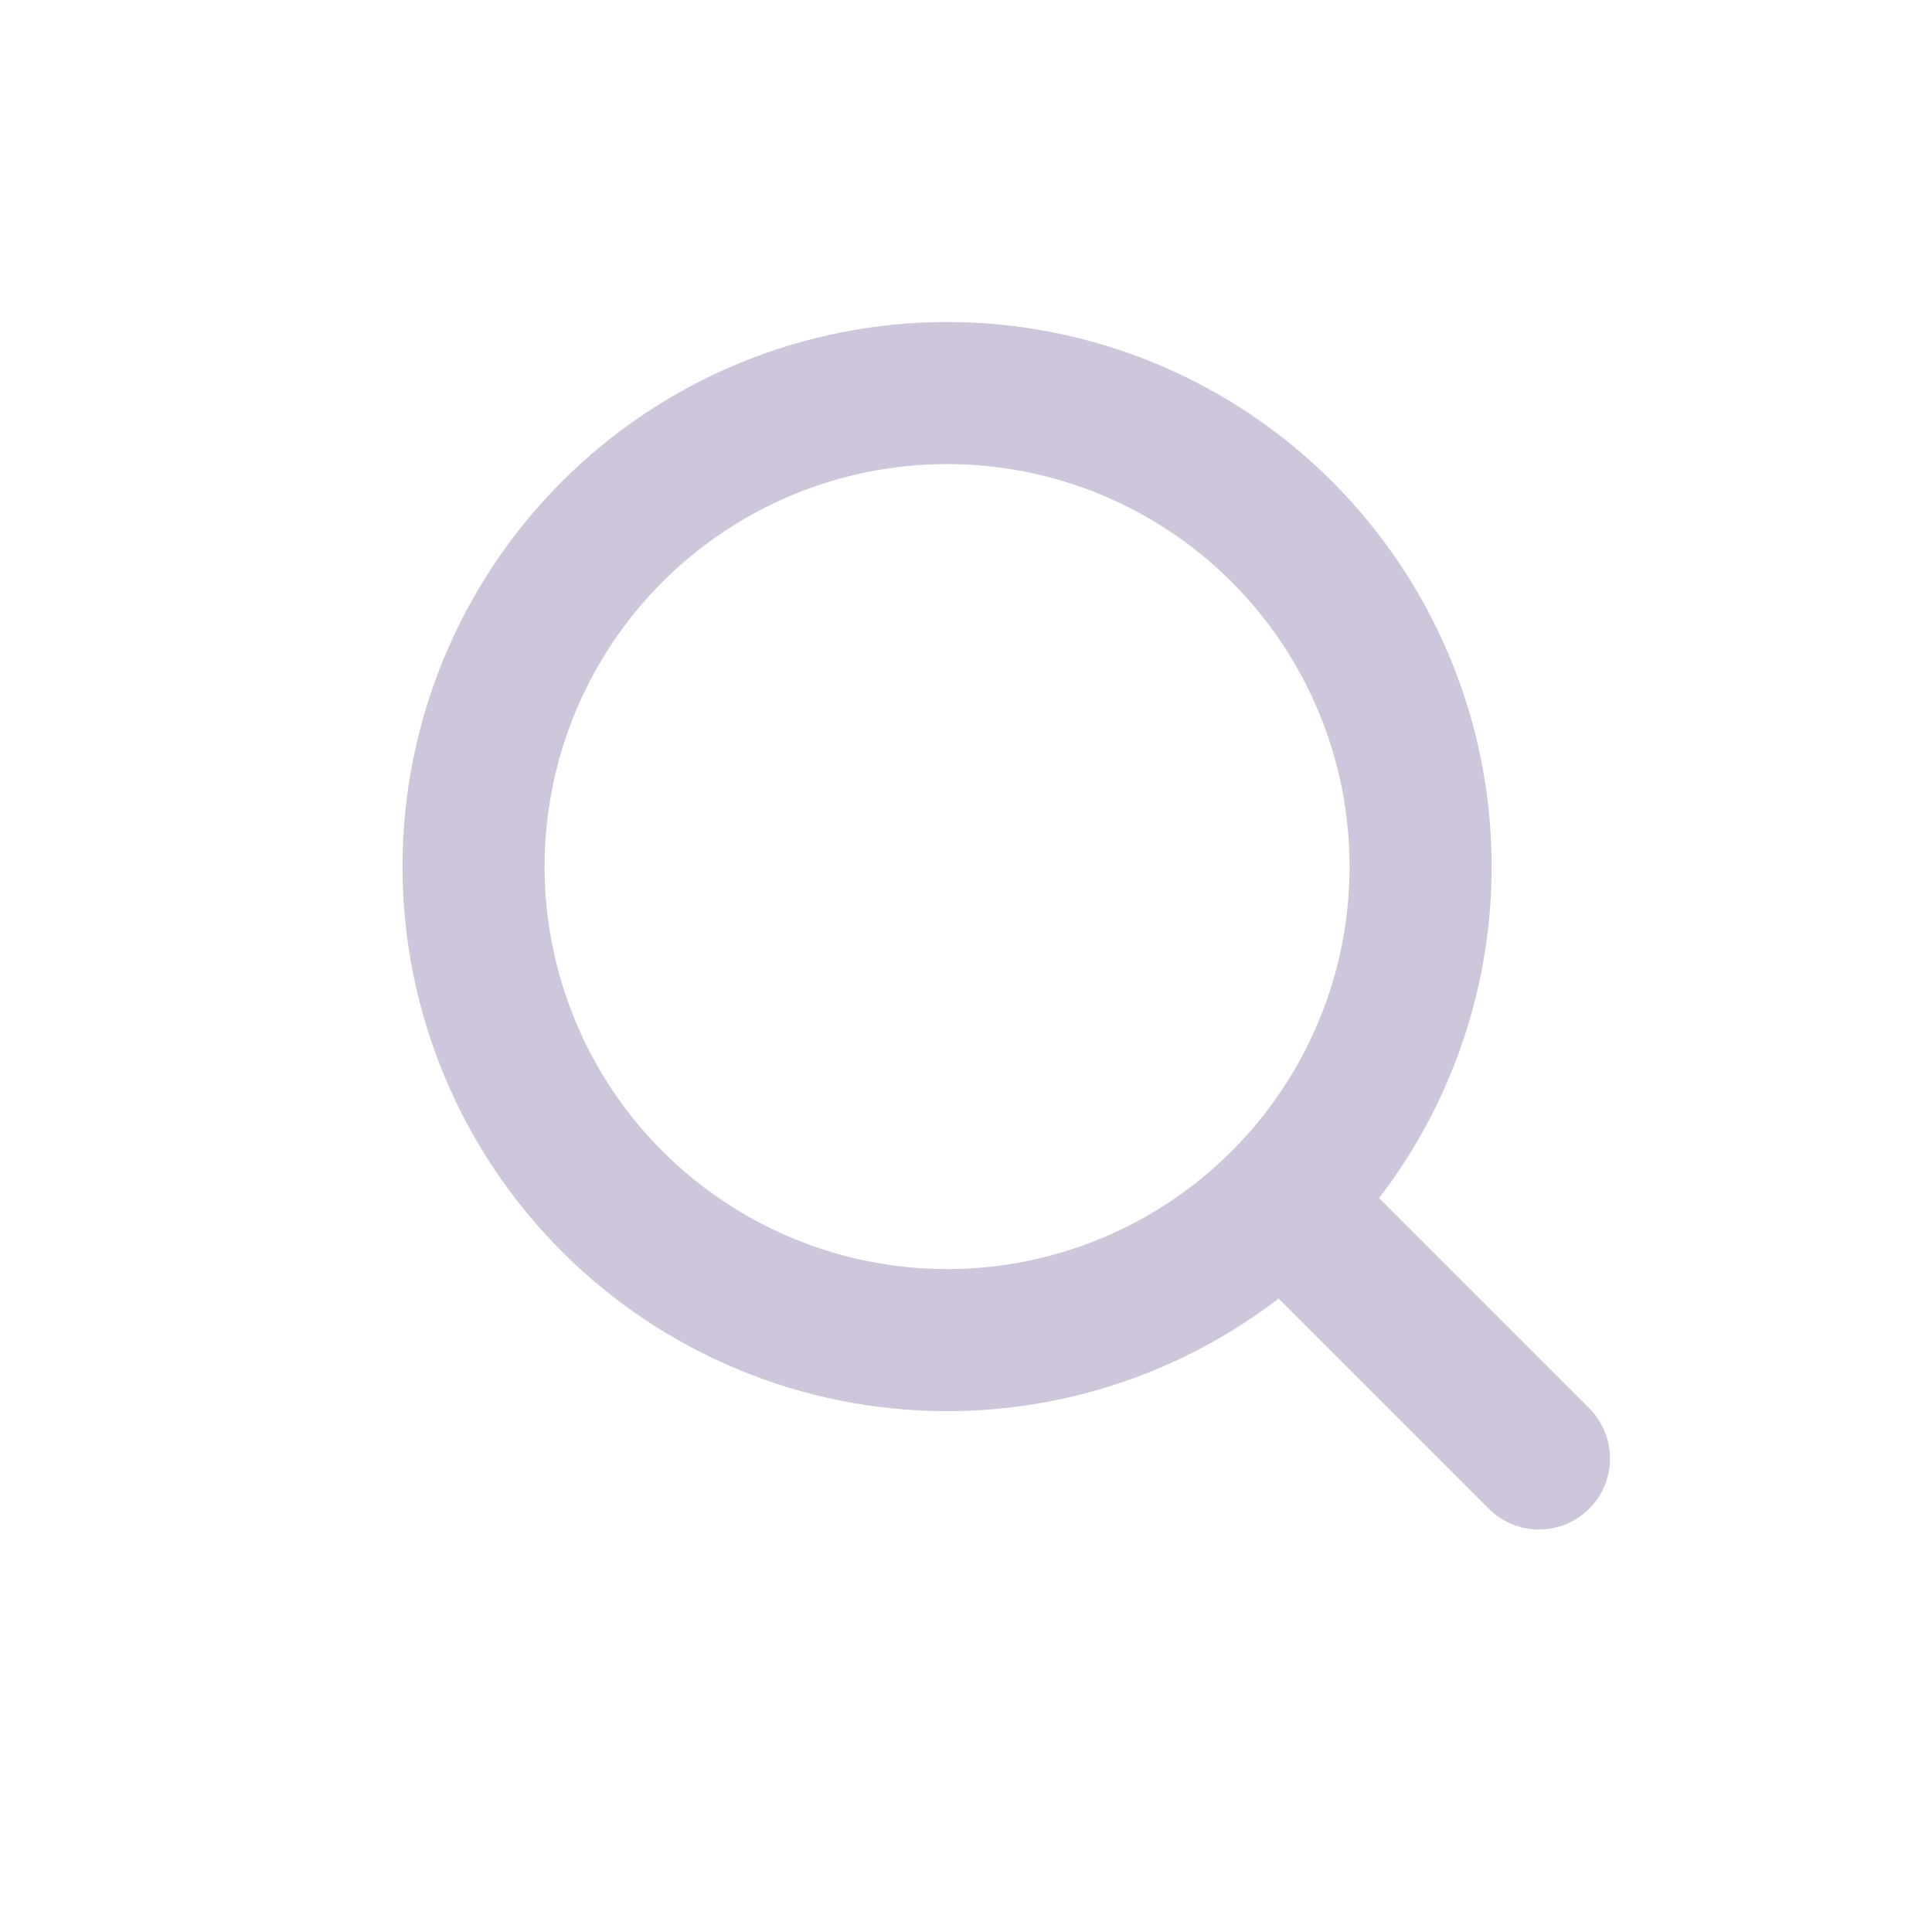 <svg width="24" height="24" viewBox="0 0 24 24" fill="none" xmlns="http://www.w3.org/2000/svg">
<g id="search">
<path id="Vector (Stroke)" fill-rule="evenodd" clip-rule="evenodd" d="M9.176 4.515C9.997 4.175 10.876 4 11.765 4C12.653 4 13.533 4.175 14.354 4.515C15.174 4.855 15.92 5.353 16.548 5.981C17.176 6.61 17.675 7.355 18.015 8.176C18.355 8.997 18.53 9.876 18.53 10.765C18.53 11.653 18.355 12.533 18.015 13.354C17.788 13.901 17.491 14.415 17.131 14.883L19.742 17.494C20.086 17.838 20.086 18.397 19.742 18.742C19.397 19.086 18.838 19.086 18.494 18.742L15.883 16.131C14.709 17.033 13.262 17.53 11.765 17.53C9.971 17.53 8.25 16.817 6.981 15.548C5.713 14.28 5 12.559 5 10.765C5 8.971 5.713 7.25 6.981 5.981C7.61 5.353 8.355 4.855 9.176 4.515ZM11.765 5.765C11.108 5.765 10.458 5.894 9.851 6.145C9.245 6.397 8.694 6.765 8.229 7.229C7.292 8.167 6.765 9.439 6.765 10.765C6.765 12.091 7.292 13.363 8.229 14.3C9.167 15.238 10.439 15.765 11.765 15.765C13.091 15.765 14.363 15.238 15.3 14.3C15.765 13.836 16.133 13.285 16.384 12.678C16.636 12.072 16.765 11.421 16.765 10.765C16.765 10.108 16.636 9.458 16.384 8.851C16.133 8.245 15.765 7.694 15.3 7.229C14.836 6.765 14.285 6.397 13.678 6.145C13.072 5.894 12.421 5.765 11.765 5.765Z" fill="#cec6da"/>
</g>
</svg>

